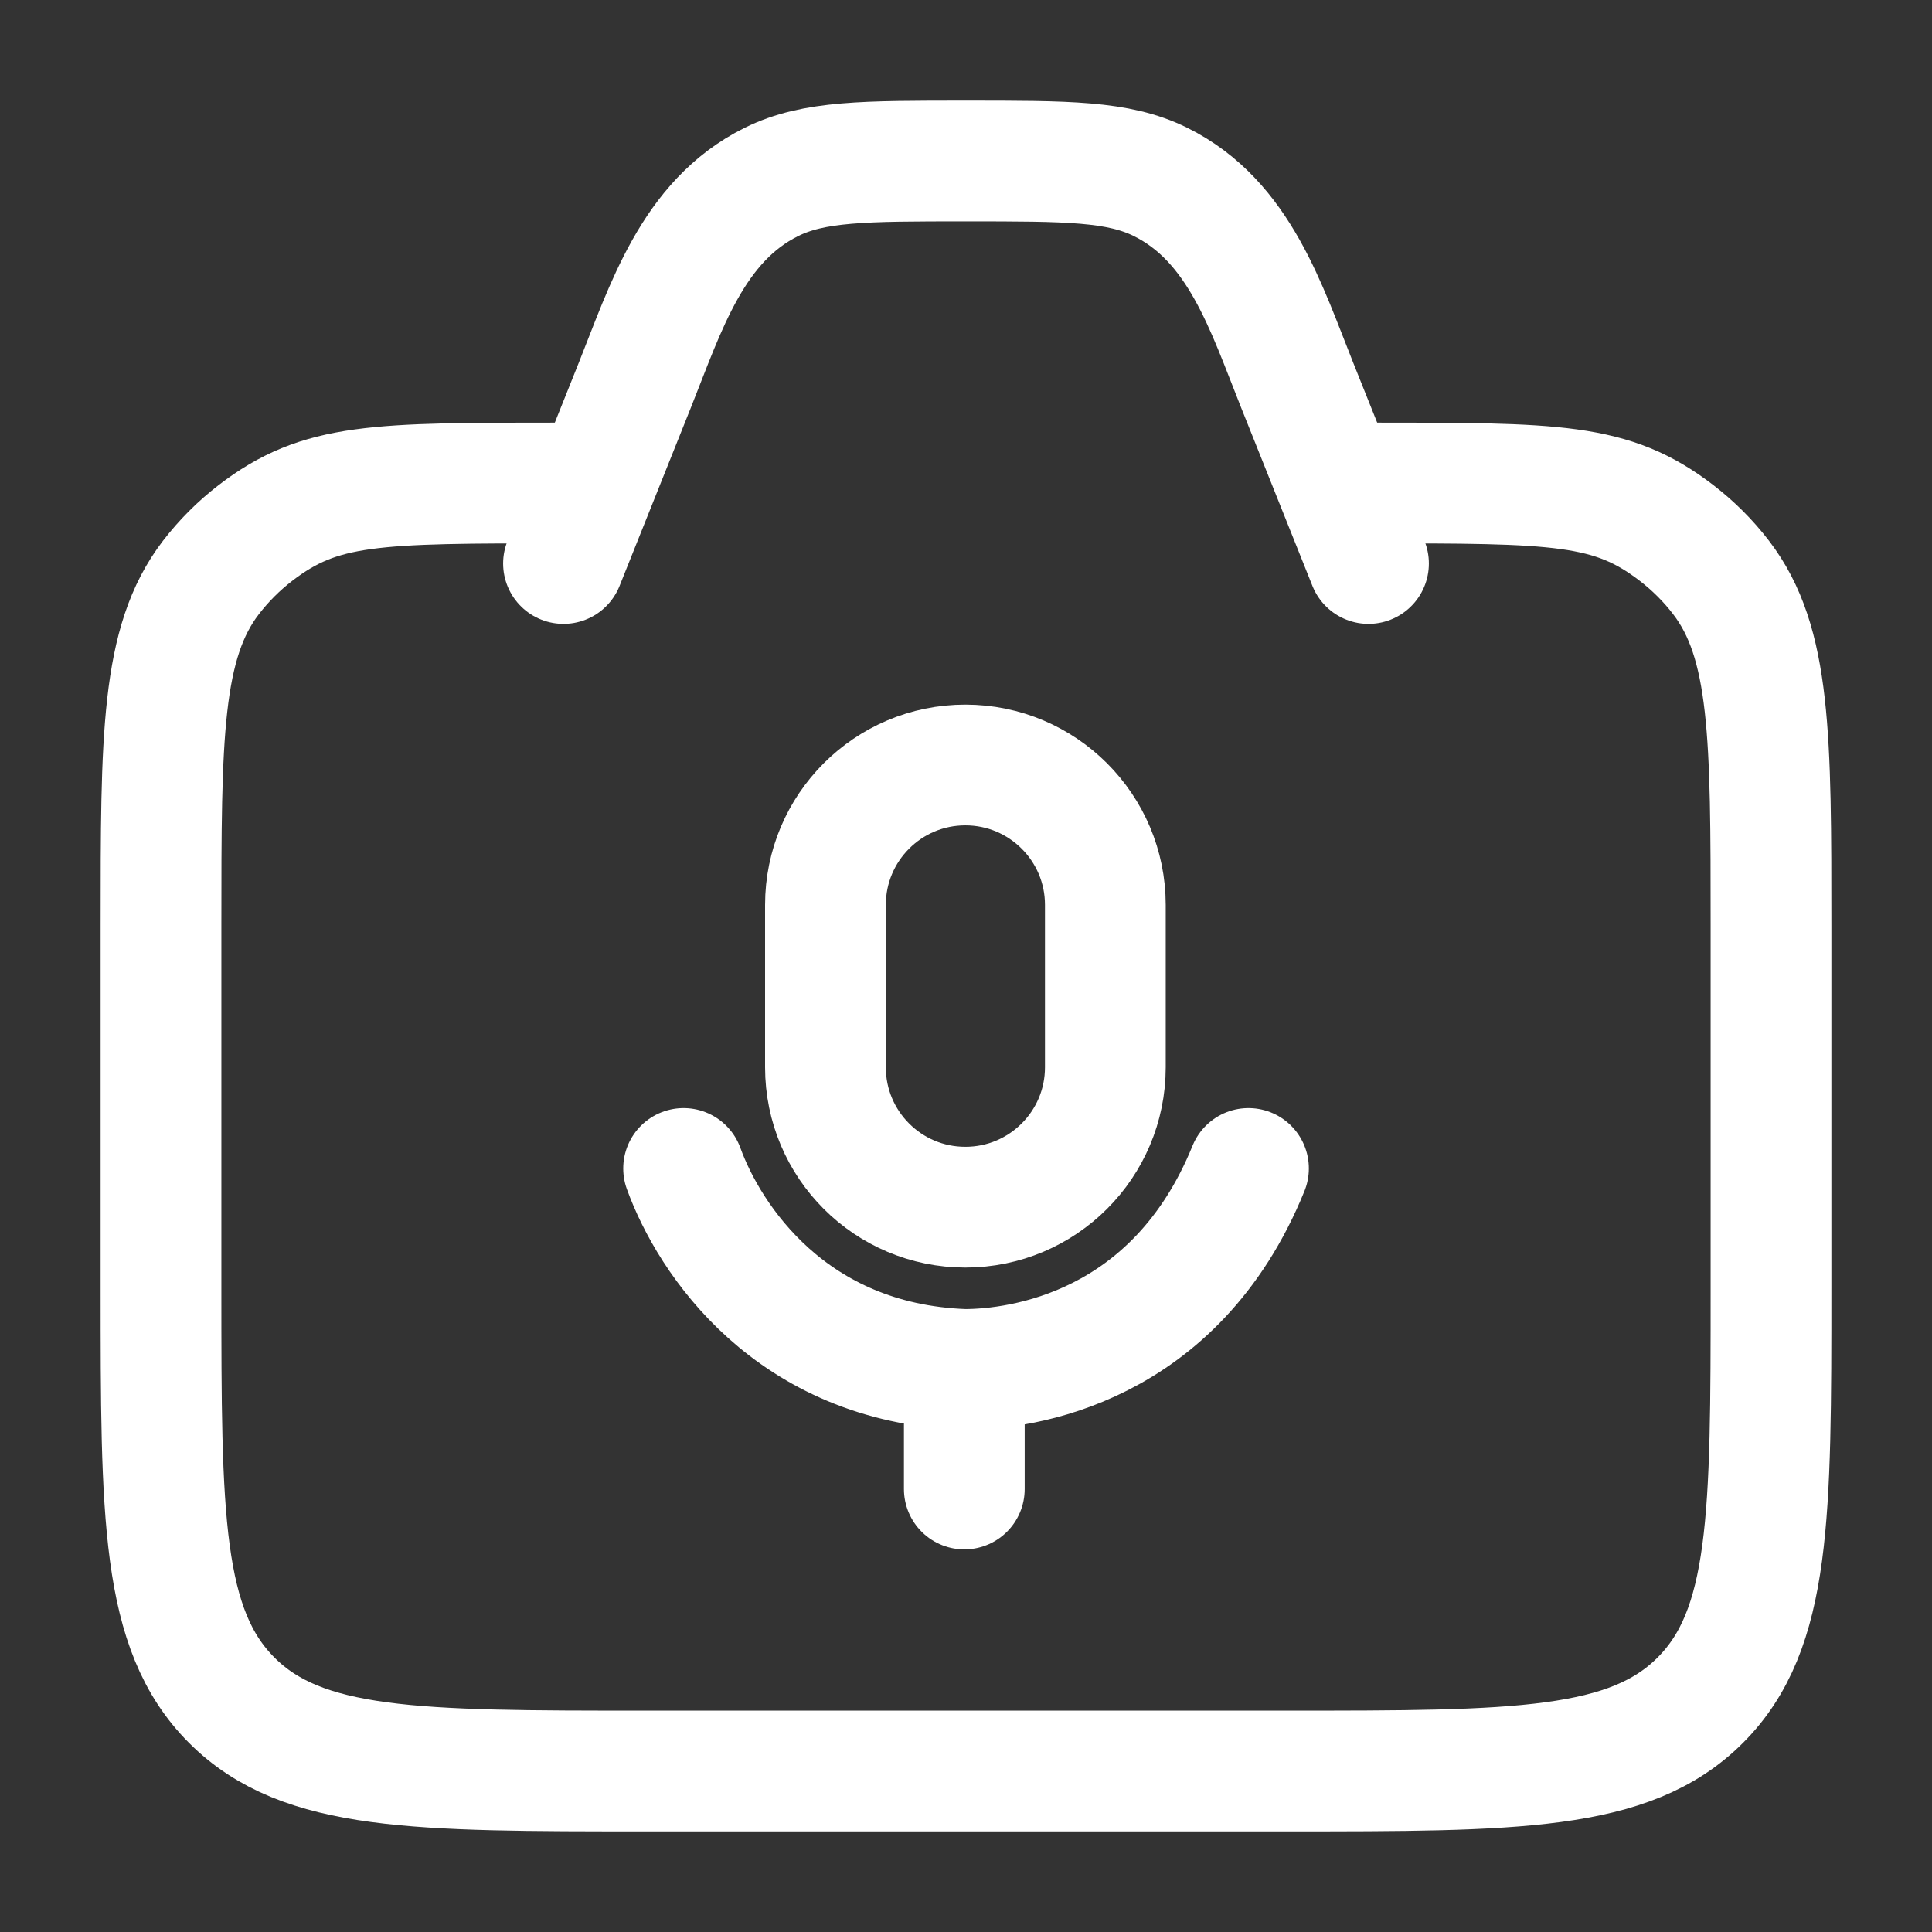 <svg xmlns="http://www.w3.org/2000/svg" viewBox="0 0 24 24" width="24" height="24" color="white" fill="none">
    <rect x="0" y="0" width="24" height="24" fill="#333333" stroke="none"/>
    <path d="M17 6C19.346 6 20.018 6 20.826 6.62C21.034 6.78 21.221 6.966 21.38 7.174C22 7.982 22 9.154 22 11.5V16C22 18.828 22 20.243 21.121 21.121C20.243 22 18.828 22 16 22H8C5.172 22 3.757 22 2.879 21.121C2 20.243 2 18.828 2 16V11.5C2 9.154 2 7.982 2.62 7.174C2.78 6.966 2.966 6.78 3.174 6.62C3.982 6 4.654 6 7 6" stroke="currentColor" stroke-width="1.5" stroke-linecap="round" />
    <path d="M17 7L16.114 4.785C15.732 3.83 15.399 2.746 14.417 2.26C13.892 2 13.262 2 12 2C10.738 2 10.108 2 9.583 2.26C8.601 2.746 8.268 3.83 7.886 4.785L7 7" stroke="currentColor" stroke-width="1.5" stroke-linecap="round" stroke-linejoin="round" />
    <path d="M8.492 14.515C8.812 15.398 9.827 16.933 11.979 17.012M11.979 17.012C12.685 17.012 14.6 16.753 15.509 14.515M11.979 17.012V18.497" stroke="currentColor" stroke-width="1.5" stroke-linecap="round" stroke-linejoin="round" />
    <path d="M10.254 11.241C10.254 10.281 11.032 9.503 11.992 9.503C12.952 9.503 13.731 10.281 13.731 11.241V13.258C13.731 14.218 12.952 14.996 11.992 14.996C11.032 14.996 10.254 14.218 10.254 13.258V11.241Z" stroke="currentColor" stroke-width="1.5" />
</svg>